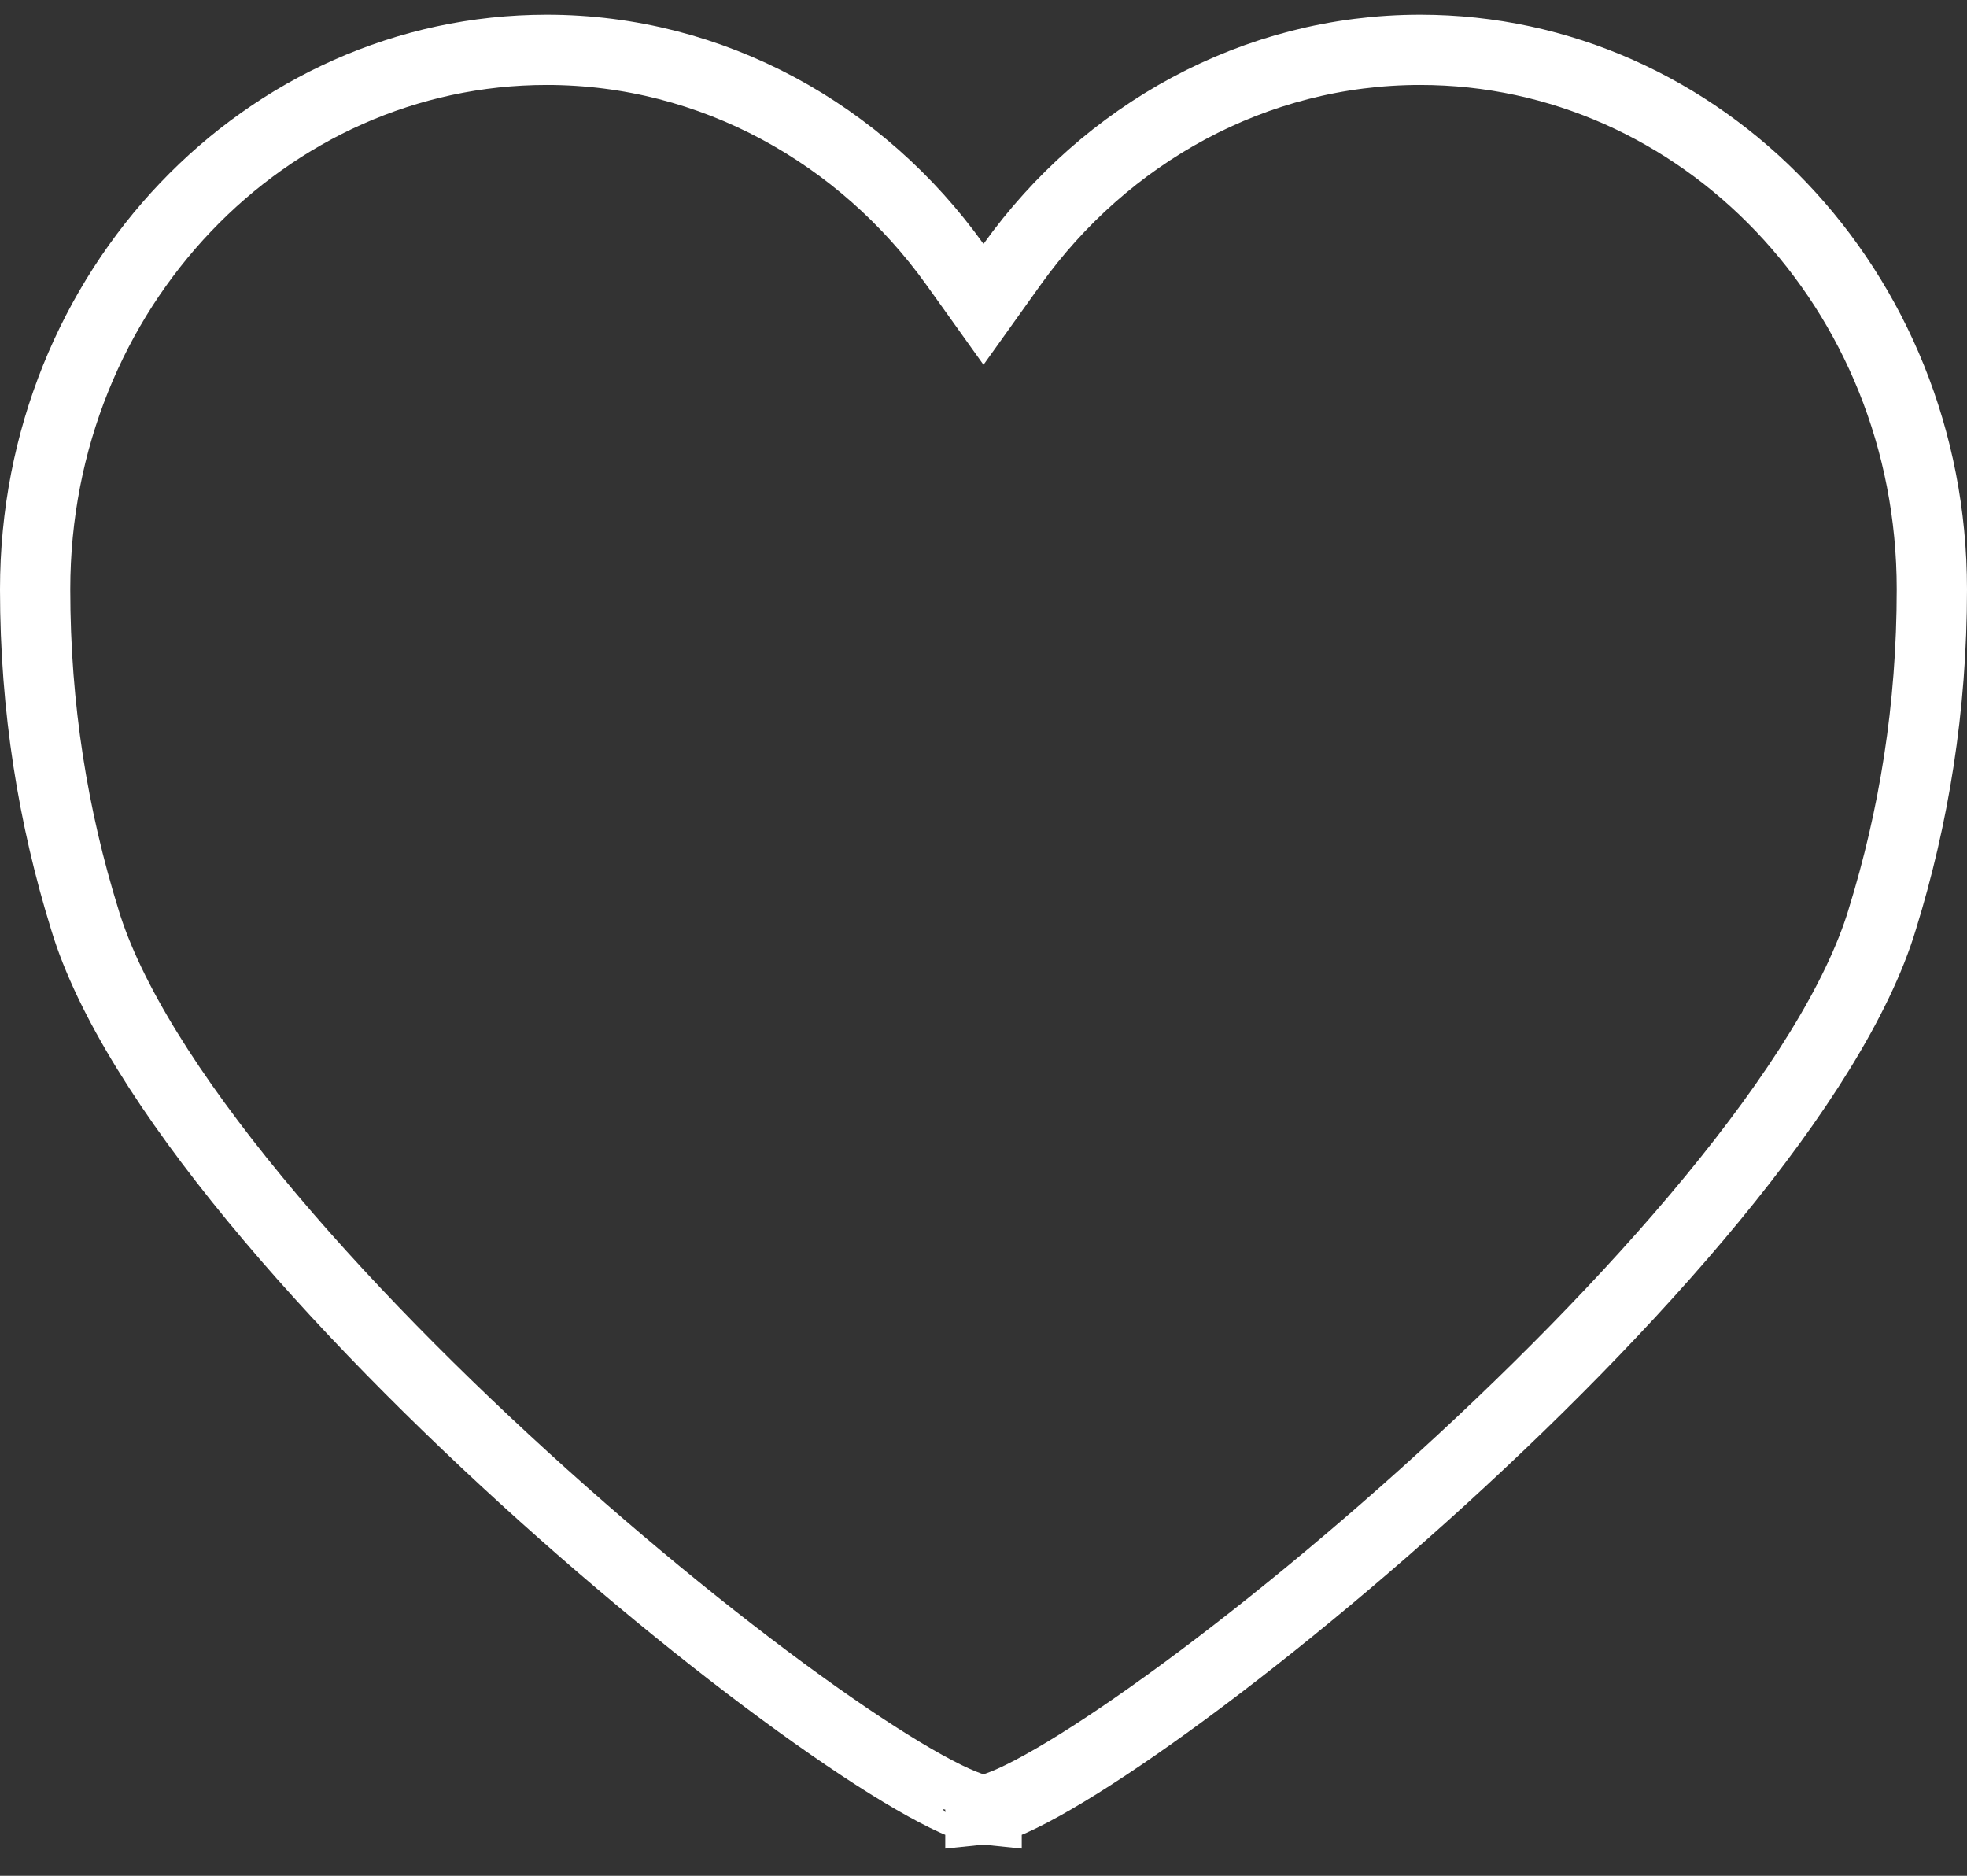 <svg width="43" height="41" viewBox="0 0 43 41" fill="none" xmlns="http://www.w3.org/2000/svg">
<rect x="0" y="0" width="43" height="41" fill="#333333" stroke="none"/>
<path d="M20.876 5.779L21.5 6.652L22.124 5.779C24.164 2.931 27.422 1.089 31.046 1.089C37.187 1.089 42.232 6.327 42.232 12.882C42.232 15.477 41.836 17.872 41.148 20.093L41.147 20.098C40.617 21.849 39.27 23.968 37.438 26.194C35.618 28.405 33.373 30.66 31.123 32.682C28.873 34.703 26.633 36.477 24.831 37.726C23.929 38.352 23.149 38.837 22.542 39.155C22.238 39.315 21.992 39.424 21.805 39.489C21.637 39.548 21.568 39.552 21.568 39.553C21.568 39.554 21.568 39.554 21.568 39.554L21.5 39.547L21.432 39.554C21.432 39.554 21.432 39.554 21.432 39.553C21.432 39.552 21.363 39.548 21.195 39.489C21.008 39.424 20.762 39.315 20.458 39.155C19.851 38.837 19.071 38.352 18.169 37.726C16.367 36.477 14.127 34.703 11.877 32.682C9.627 30.66 7.382 28.405 5.562 26.194C3.73 23.968 2.382 21.849 1.853 20.098L1.853 20.098L1.852 20.093C1.164 17.872 0.768 15.477 0.768 12.882C0.768 6.327 5.813 1.089 11.954 1.089C15.578 1.089 18.836 2.931 20.876 5.779Z" stroke="white" stroke-width="1.536"/>
</svg>
